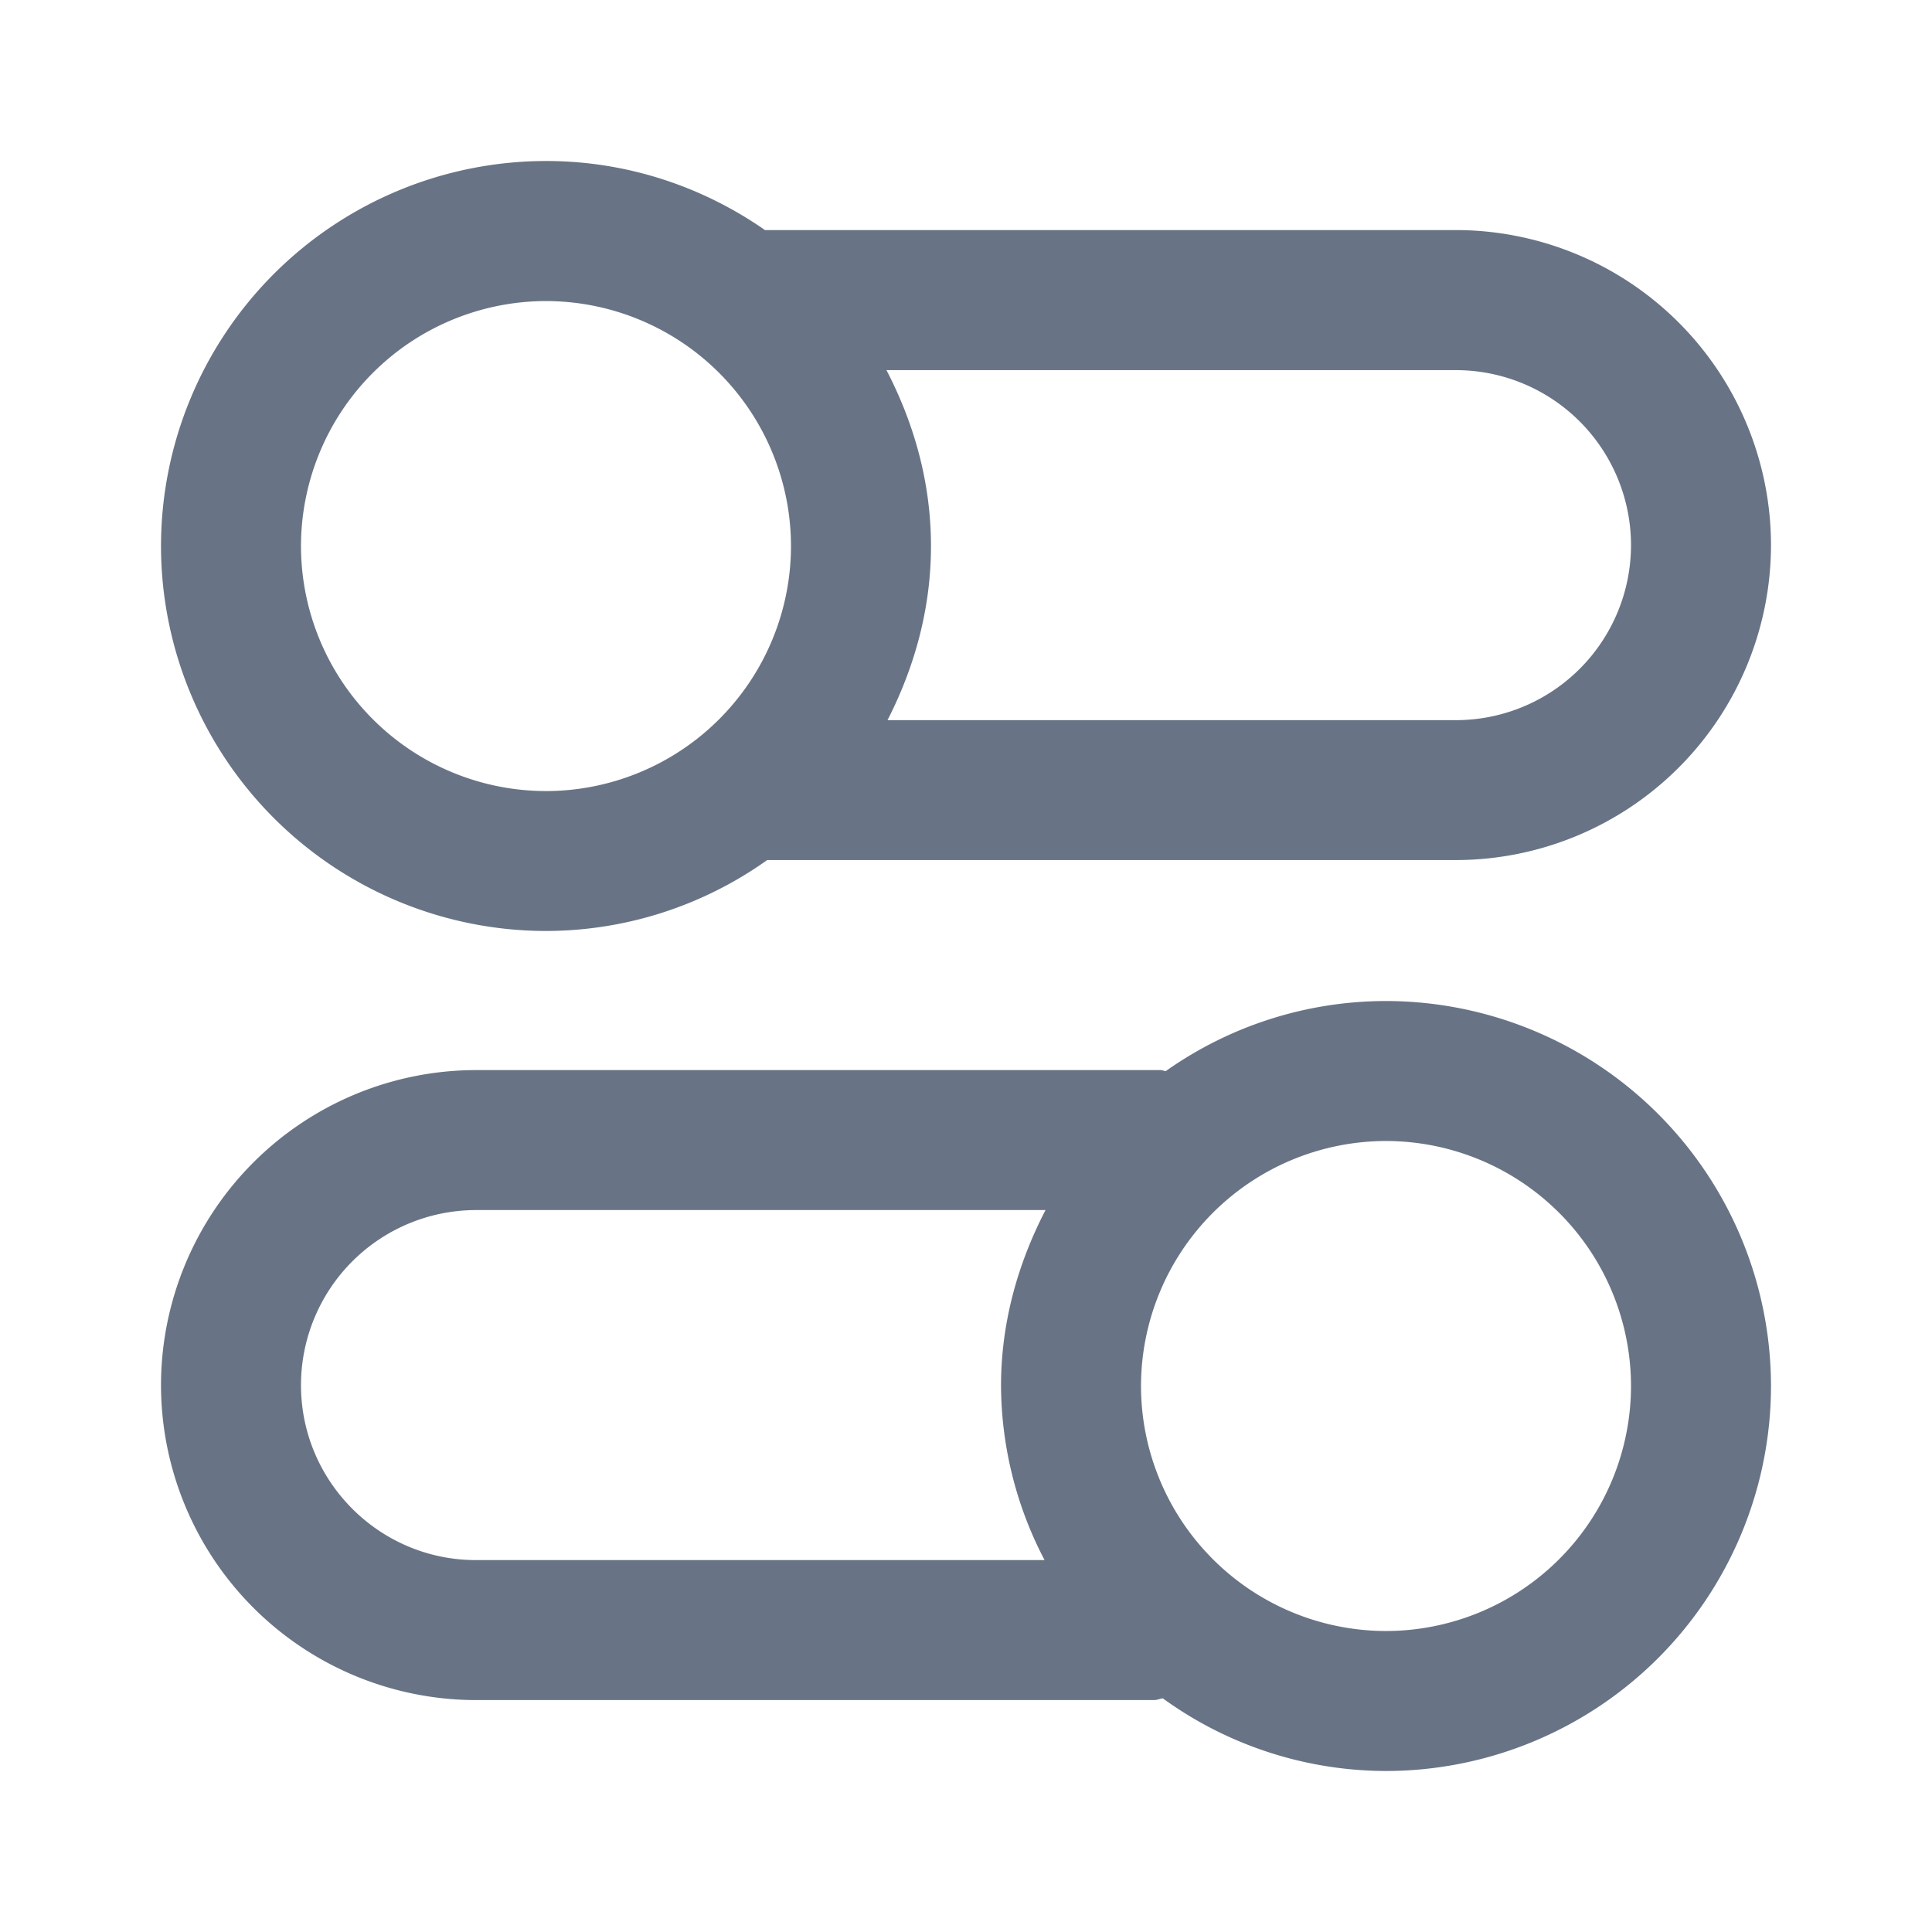 <svg xmlns="http://www.w3.org/2000/svg" fill="none" viewBox="0 0 24 24"><path fill="#687485" fill-rule="evenodd" d="M18.088 10.684H9.53a4.746 4.746 0 0 1-2.747.881A4.788 4.788 0 0 1 2 6.783 4.788 4.788 0 0 1 6.783 2c1.01 0 1.947.32 2.72.858h8.585A3.918 3.918 0 0 1 22 6.771a3.918 3.918 0 0 1-3.912 3.913ZM6.783 3.74a3.047 3.047 0 0 0-3.044 3.044 3.047 3.047 0 0 0 3.044 3.043 3.047 3.047 0 0 0 3.043-3.043A3.047 3.047 0 0 0 6.783 3.74Zm11.305.858h-7.076c.342.659.553 1.394.553 2.186 0 .782-.207 1.51-.54 2.162h7.063a2.176 2.176 0 0 0 2.173-2.174 2.176 2.176 0 0 0-2.173-2.174ZM5.912 13.293h8.506c.023 0 .041.011.063.013a4.745 4.745 0 0 1 2.736-.871A4.789 4.789 0 0 1 22 17.217 4.788 4.788 0 0 1 17.217 22a4.74 4.74 0 0 1-2.773-.903c-.037.006-.07.022-.108.022H5.912A3.917 3.917 0 0 1 2 17.207a3.918 3.918 0 0 1 3.912-3.914Zm14.349 3.924a3.047 3.047 0 0 0-3.044-3.043 3.047 3.047 0 0 0-3.043 3.043 3.047 3.047 0 0 0 3.043 3.044 3.047 3.047 0 0 0 3.044-3.044ZM5.912 19.38h7.064a4.714 4.714 0 0 1-.541-2.163c0-.79.211-1.526.553-2.185H5.912a2.176 2.176 0 0 0-2.173 2.175c0 1.197.975 2.173 2.173 2.173Z" clip-rule="evenodd"/></svg>